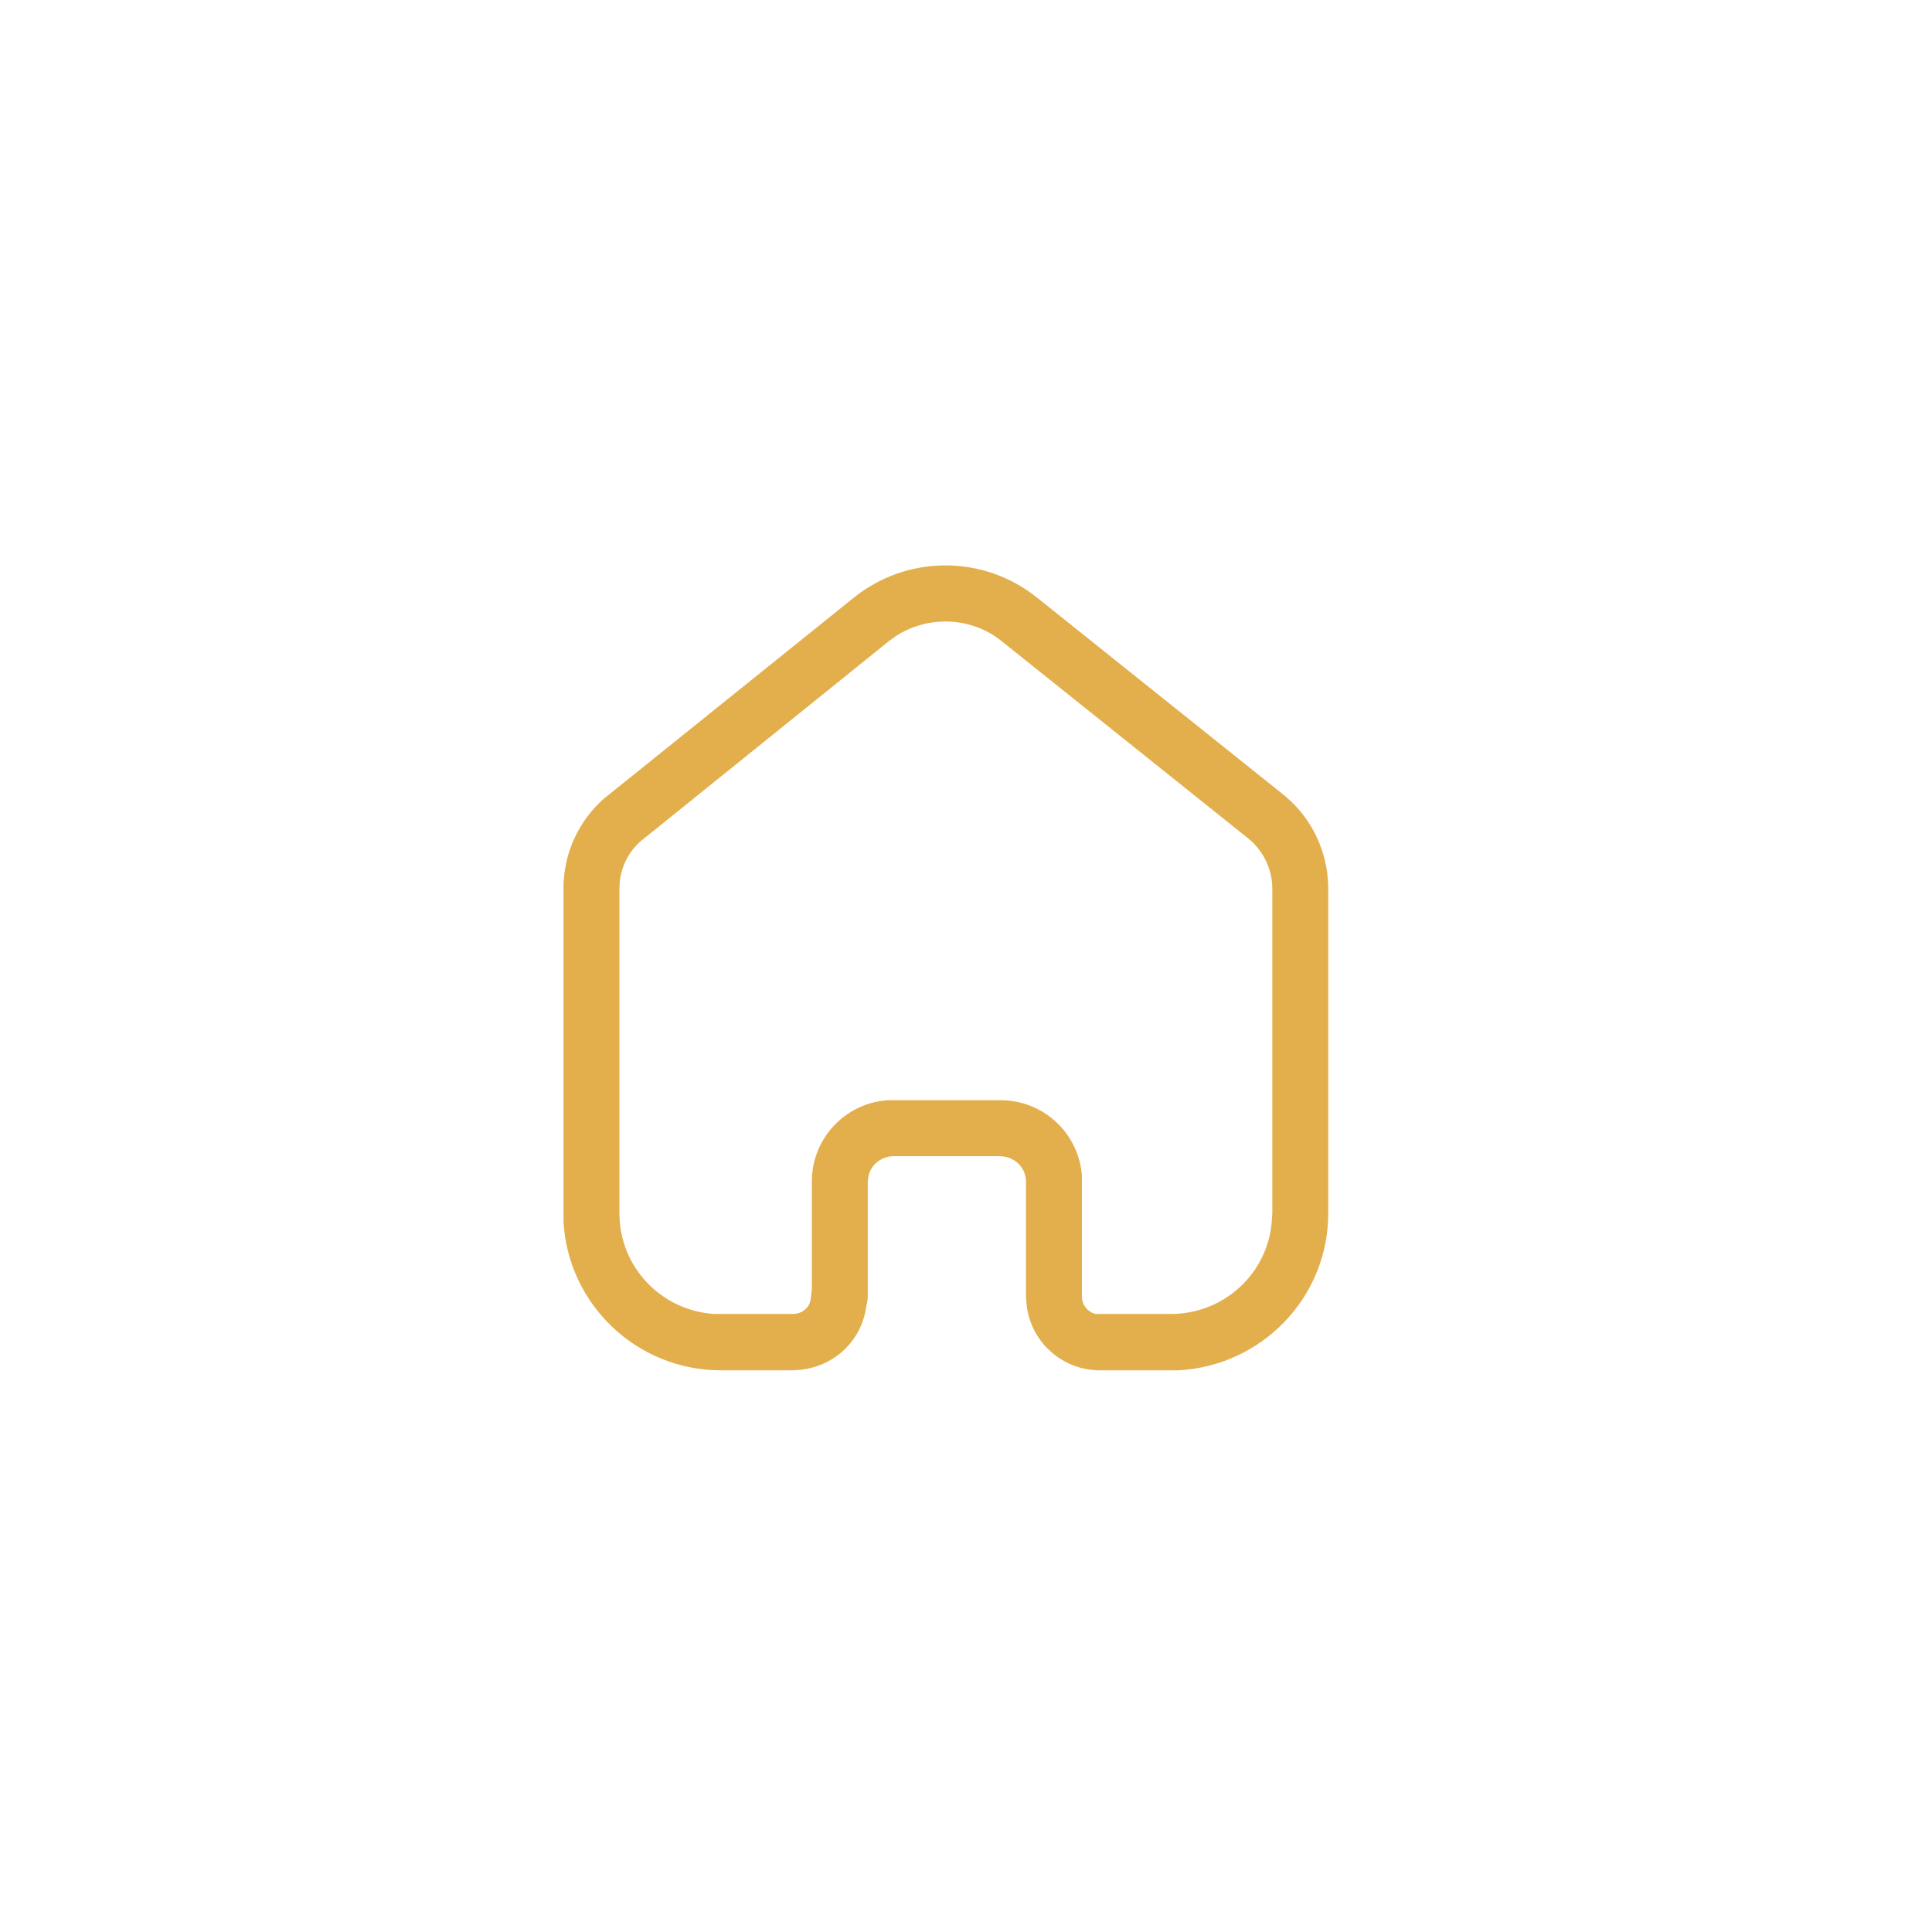 <svg width="48" height="48" viewBox="0 0 48 48" fill="none" xmlns="http://www.w3.org/2000/svg">
<path fill-rule="evenodd" clip-rule="evenodd" d="M31.839 19.706C32.509 20.225 32.92 20.996 32.99 21.835L33 22.036V30.145C33 32.235 31.349 33.935 29.28 34.045H27.29C26.339 34.026 25.57 33.286 25.5 32.356L25.49 32.215V29.356C25.49 29.045 25.259 28.786 24.95 28.735L24.86 28.725H22.189C21.87 28.735 21.61 28.965 21.57 29.265L21.56 29.356V32.206C21.56 32.265 21.549 32.335 21.54 32.385L21.53 32.406L21.519 32.475C21.4 33.326 20.7 33.975 19.83 34.036L19.7 34.045H17.91C15.82 34.045 14.11 32.406 14 30.345V22.036C14.009 21.185 14.38 20.395 15 19.845L21.23 14.835C22.5 13.826 24.28 13.786 25.589 14.715L25.75 14.835L31.839 19.706ZM31.599 30.305L31.61 30.145V22.045C31.599 21.616 31.42 21.215 31.11 20.916L30.98 20.805L24.88 15.925C24.12 15.315 23.04 15.286 22.24 15.815L22.089 15.925L16.009 20.826C15.66 21.085 15.45 21.475 15.4 21.885L15.389 22.045V30.145C15.389 31.475 16.429 32.565 17.75 32.645H19.7C19.92 32.645 20.11 32.496 20.139 32.286L20.16 32.106L20.17 32.055V29.356C20.17 28.286 20.99 27.416 22.04 27.335H24.86C25.929 27.335 26.799 28.156 26.88 29.206V32.215C26.88 32.425 27.03 32.606 27.23 32.645H29.089C30.429 32.645 31.519 31.616 31.599 30.305Z" fill="#E3AF4C"/>
</svg>
